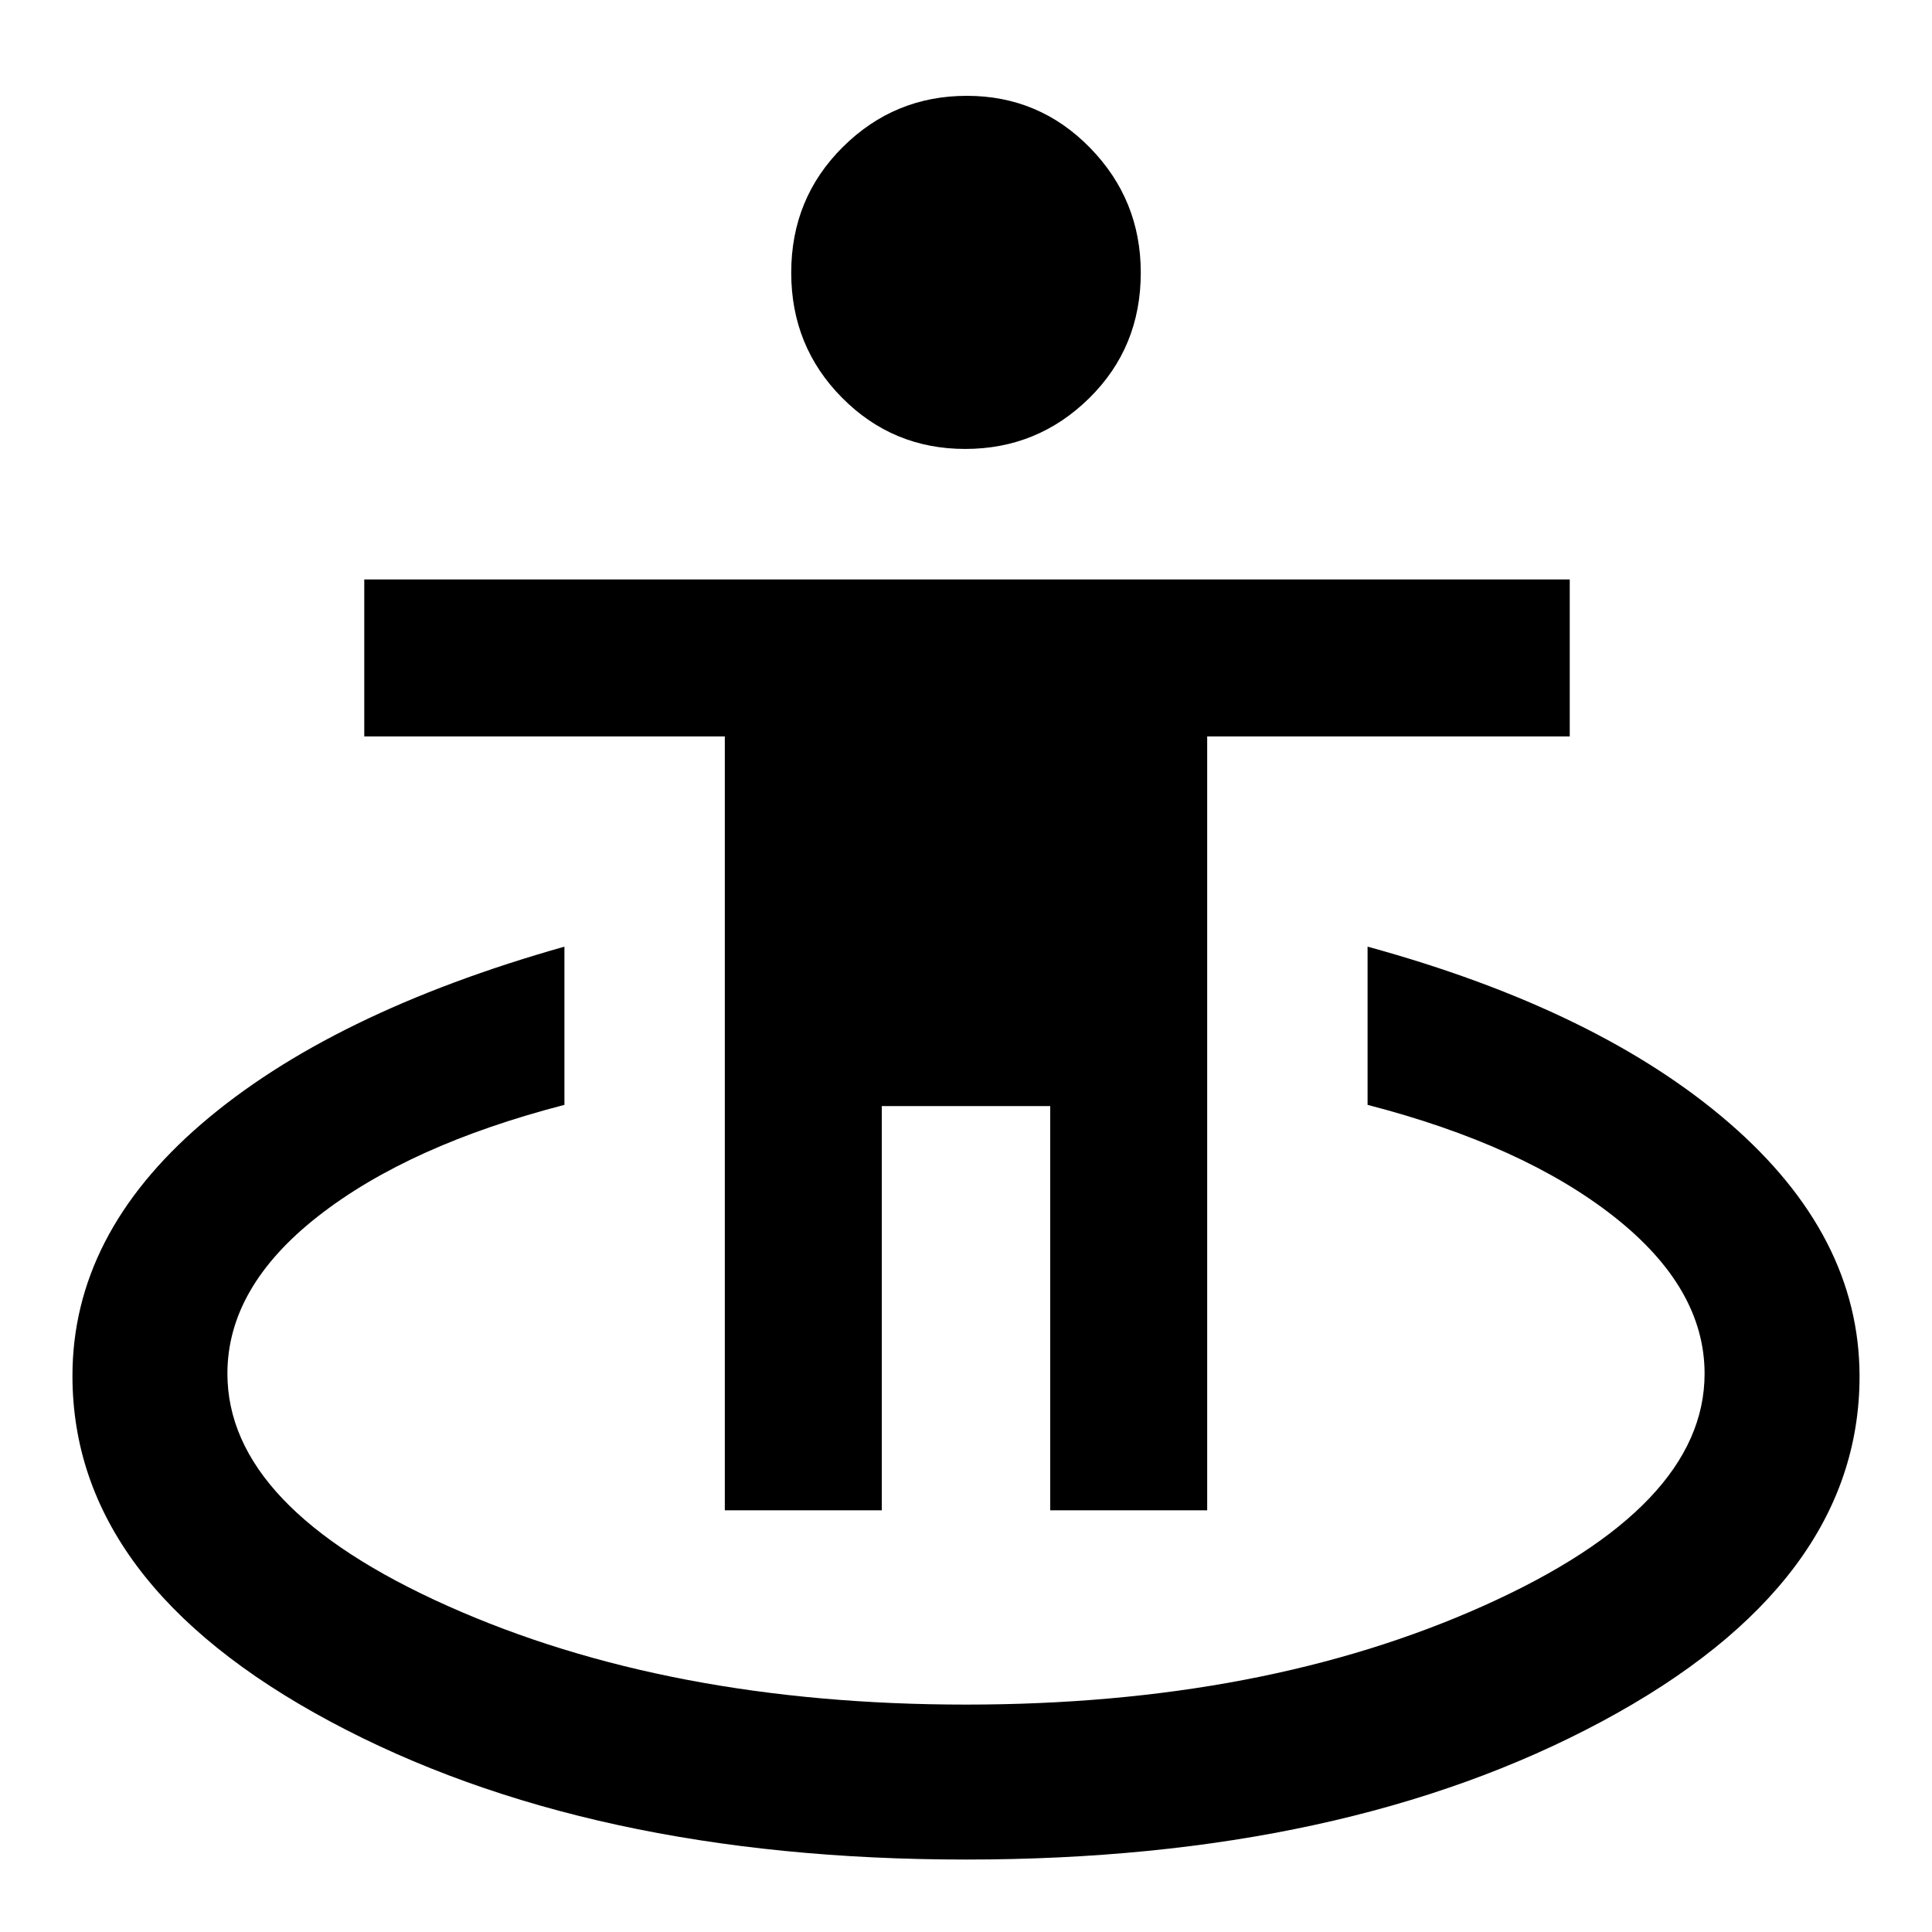 <svg xmlns="http://www.w3.org/2000/svg" height="20" viewBox="0 -960 960 960" width="20"><path d="M480-36.002q-188.068 0-316.033-68.655Q36.001-173.313 36.001-276.318q0-70.067 64.154-125.259 64.154-55.192 180.307-88.038v78.614q-77.231 20-122.346 55.294Q113-320.413 113-277.48q0 66.587 109.615 115.534Q332.231-113 480-113t257.385-49.177Q847-211.354 847-277.437q0-42.641-45.116-78.102-45.115-35.462-122.346-55.462v-78.614q114.769 31.462 179.615 87.539t64.846 125.987q0 102.776-127.966 171.432Q668.068-36.001 480-36.001ZM360.155-209.54v-384.538H181.001v-77.999h598.998v77.999H599.845v384.538h-77.999v-200.846h-83.692v200.846h-77.999Zm119.448-527.383q-35.987 0-61.218-25.471-25.23-25.471-25.23-62.122 0-36.969 25.627-62.418 25.627-25.449 61.615-25.449 35.987 0 61.218 25.809 25.23 25.81 25.23 62.053 0 37.151-25.627 62.374-25.627 25.224-61.615 25.224Z"/></svg>